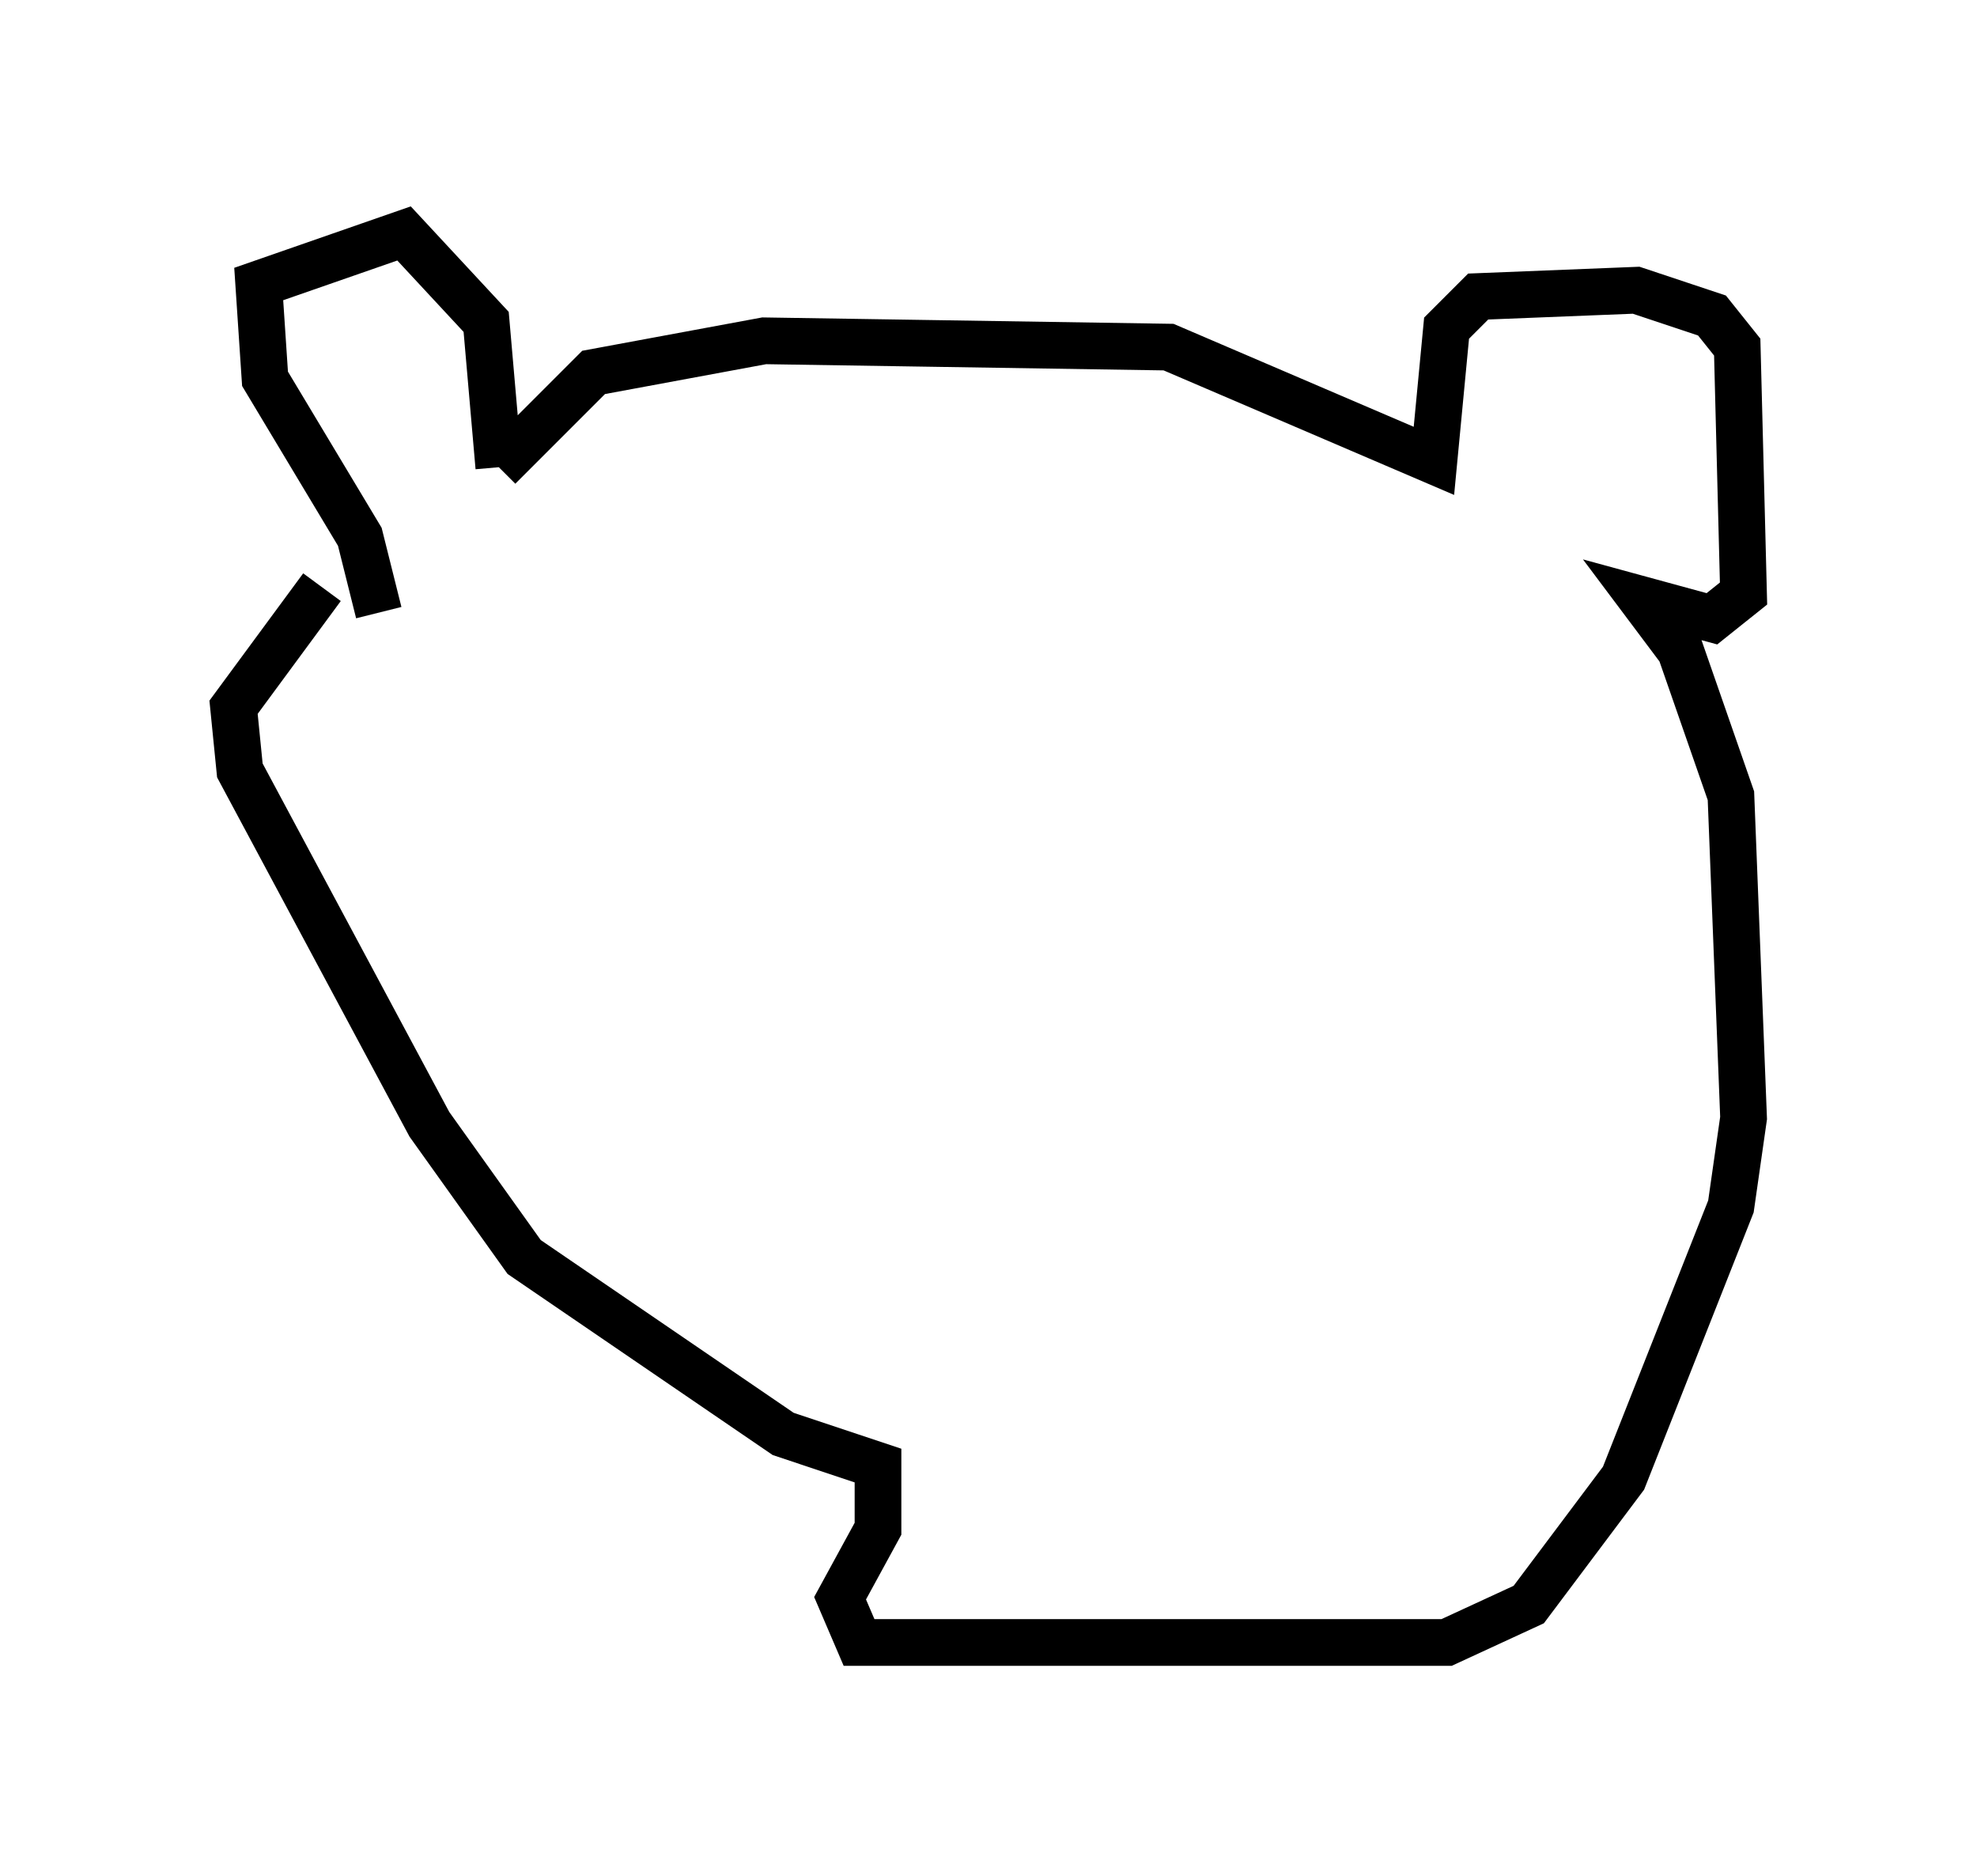 <?xml version="1.0" encoding="utf-8" ?>
<svg baseProfile="full" height="40.176" version="1.1" width="42.341" xmlns="http://www.w3.org/2000/svg" xmlns:ev="http://www.w3.org/2001/xml-events" xmlns:xlink="http://www.w3.org/1999/xlink"><defs /><rect fill="white" height="40.176" width="42.341" x="0" y="0" /><path d="M8.789, 13.525 m-0.677, -0.406 l-0.406, -1.624 -2.03, -3.383 l-0.135, -2.03 3.112, -1.083 l1.759, 1.894 0.271, 3.112 m0.0, 0.0 l2.03, -2.03 3.654, -0.677 l8.66, 0.135 5.683, 2.436 l0.271, -2.842 0.677, -0.677 l3.383, -0.135 1.624, 0.541 l0.541, 0.677 0.135, 5.277 l-0.677, 0.541 -1.488, -0.406 l0.812, 1.083 1.083, 3.112 l0.271, 6.901 -0.271, 1.894 l-2.3, 5.819 -2.03, 2.706 l-1.759, 0.812 -12.584, 0.0 l-0.406, -0.947 0.812, -1.488 l0.0, -1.353 -2.03, -0.677 l-5.548, -3.789 -2.03, -2.842 l-4.059, -7.578 -0.135, -1.353 l1.894, -2.571 " fill="none" stroke="black" stroke-width="1" /></svg>